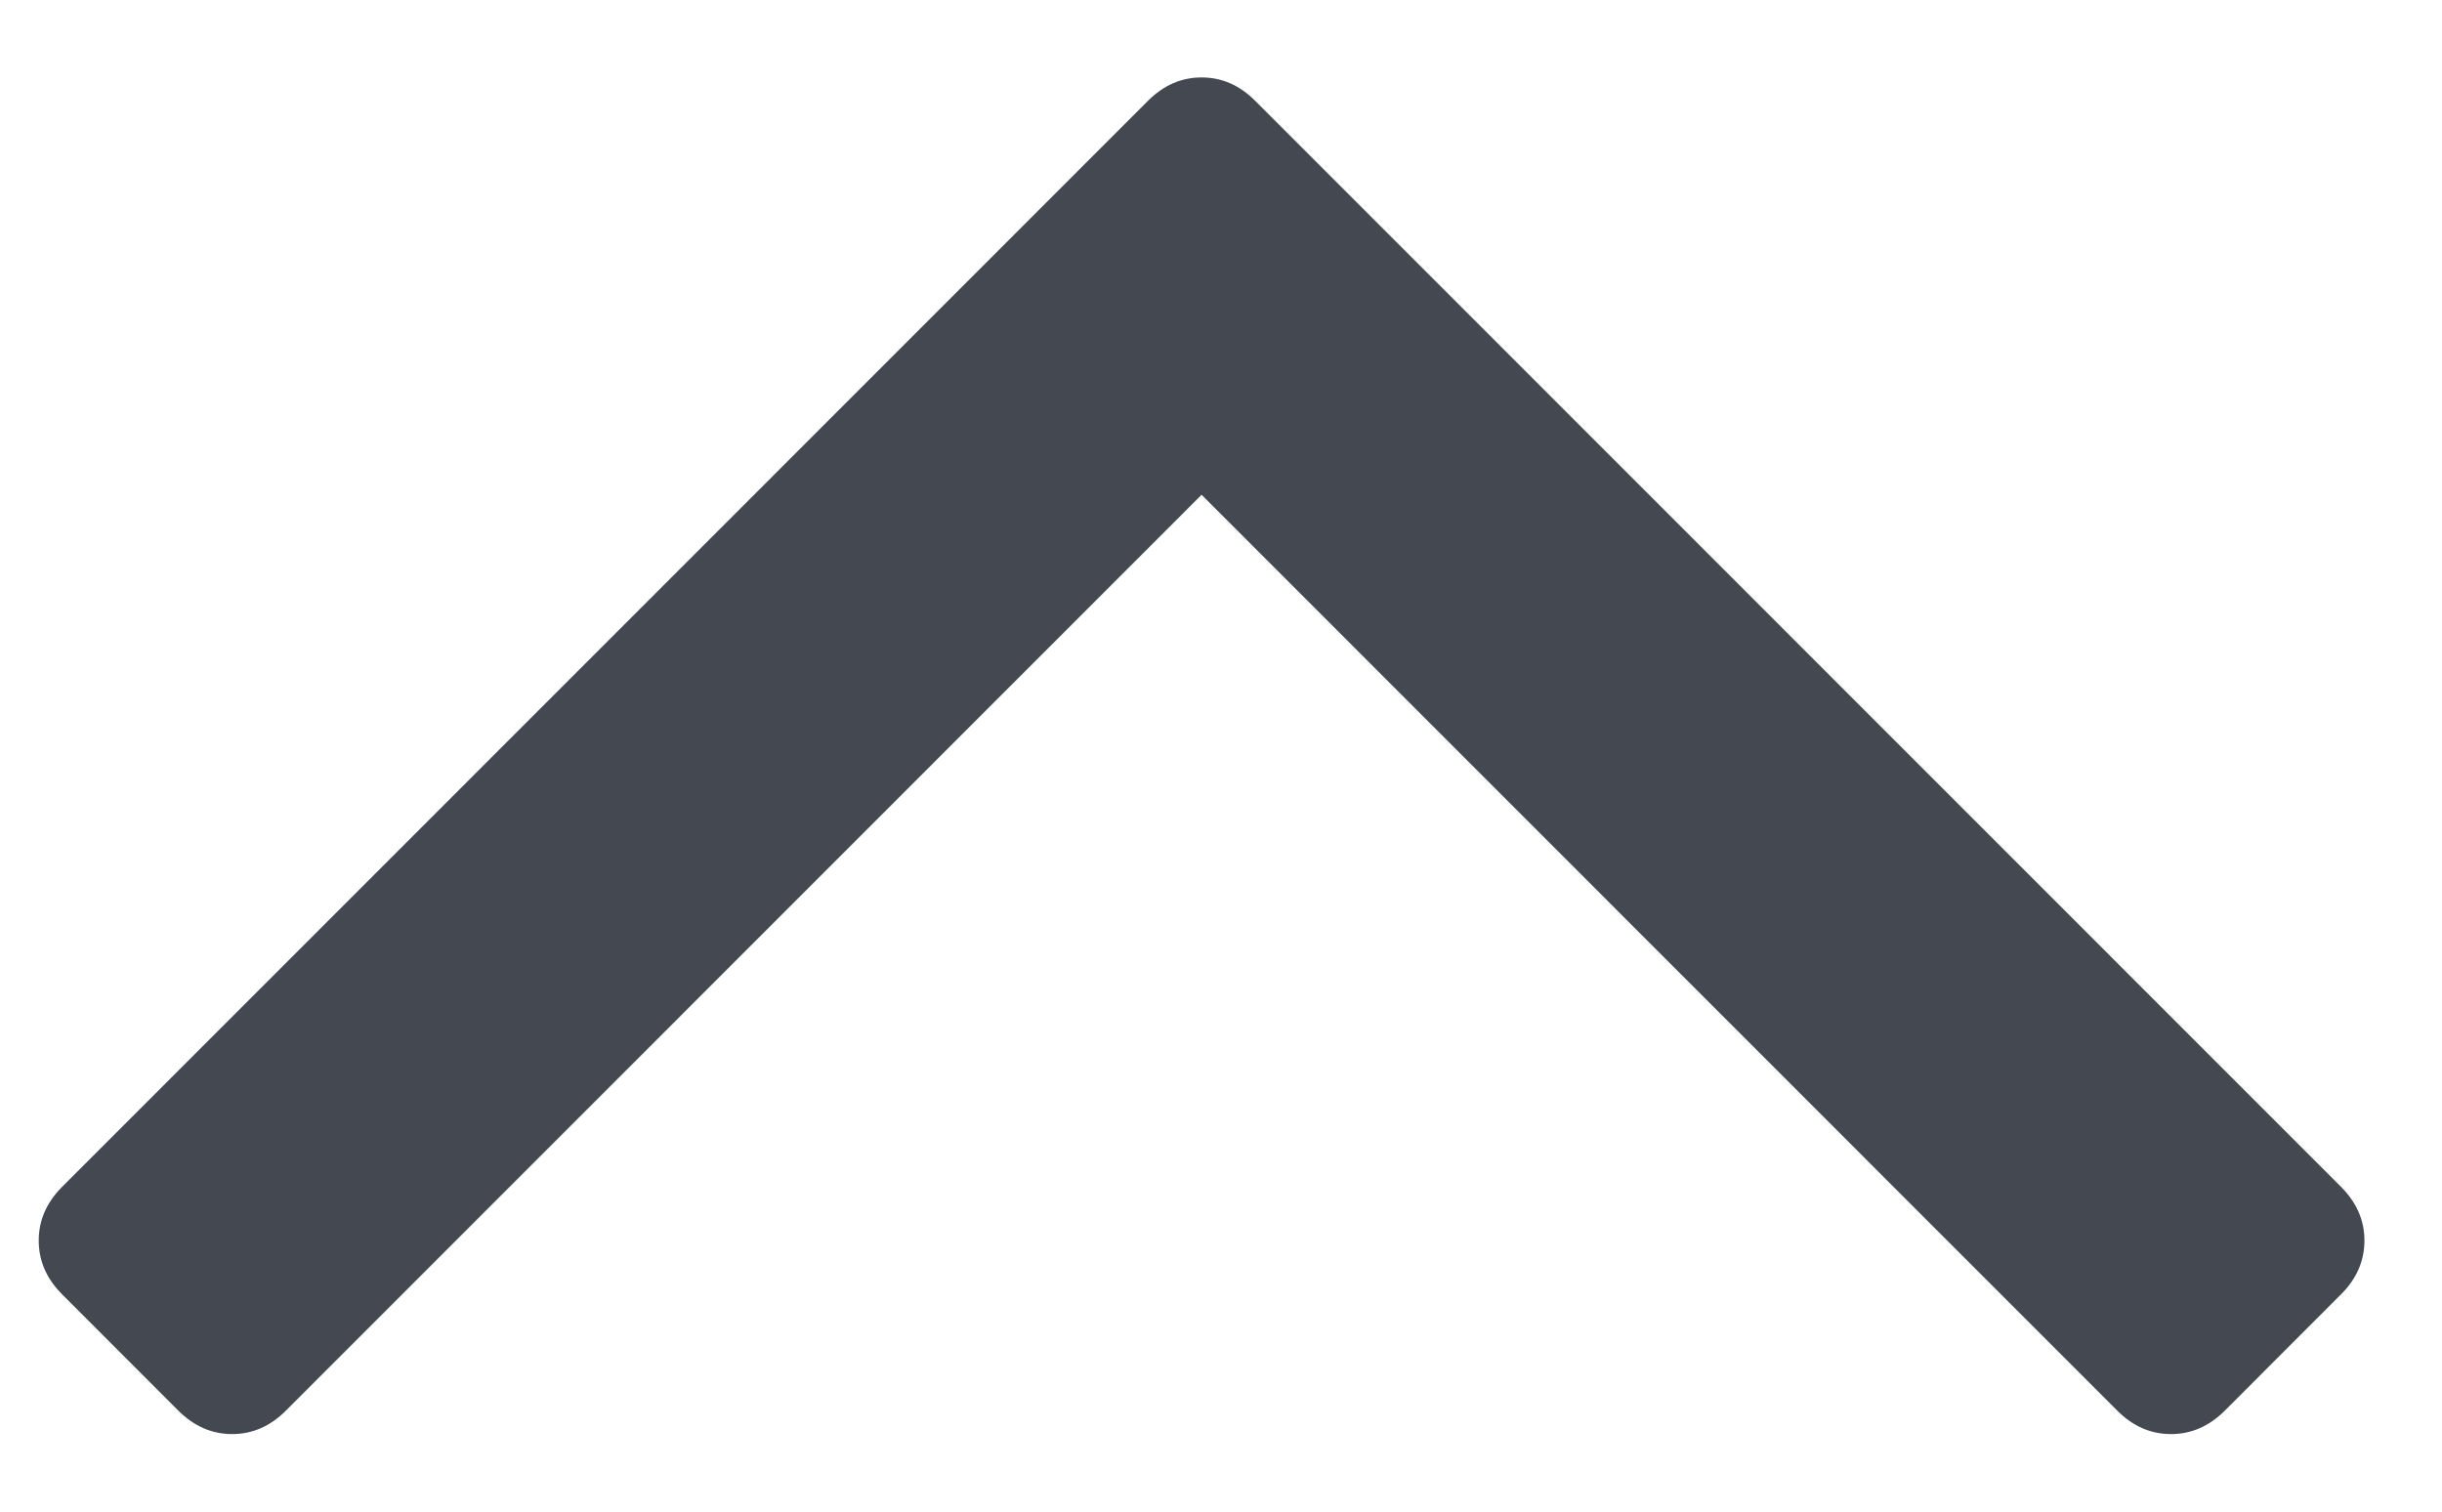 <?xml version="1.0" encoding="UTF-8"?>
<svg width="21px" height="13px" viewBox="0 0 21 13" version="1.1" xmlns="http://www.w3.org/2000/svg" xmlns:xlink="http://www.w3.org/1999/xlink">
    <!-- Generator: Sketch 53.2 (72643) - https://sketchapp.com -->
    <title>Type something</title>
    <desc>Created with Sketch.</desc>
    <g id="Page-1" stroke="none" stroke-width="1" fill="none" fill-rule="evenodd">
        <g id="01-Single-page_Dev-school" transform="translate(-994, -3775)" fill="#444851">
            <g id="Group-19" transform="translate(973, 3757)">
                <path d="M37.167,24.5 C37.167,24.674 37.1,24.827 36.966,24.961 L27.625,34.3 C27.491,34.433 27.338,34.5 27.164,34.5 C26.99,34.5 26.836,34.433 26.703,34.3 L25.7,33.298 C25.567,33.164 25.5,33.01 25.5,32.837 C25.5,32.663 25.567,32.509 25.7,32.376 L33.578,24.5 L25.7,16.624 C25.567,16.491 25.5,16.337 25.5,16.163 C25.5,15.99 25.567,15.836 25.7,15.702 L26.703,14.7 C26.836,14.567 26.99,14.5 27.164,14.5 C27.338,14.5 27.491,14.567 27.625,14.7 L36.966,24.039 C37.1,24.173 37.167,24.326 37.167,24.5 Z" id="Type-something" transform="translate(31.333, 24.5) scale(-1, -1) rotate(90) translate(-31.333, -24.5) "></path>
            </g>
        </g>
    </g>
</svg>